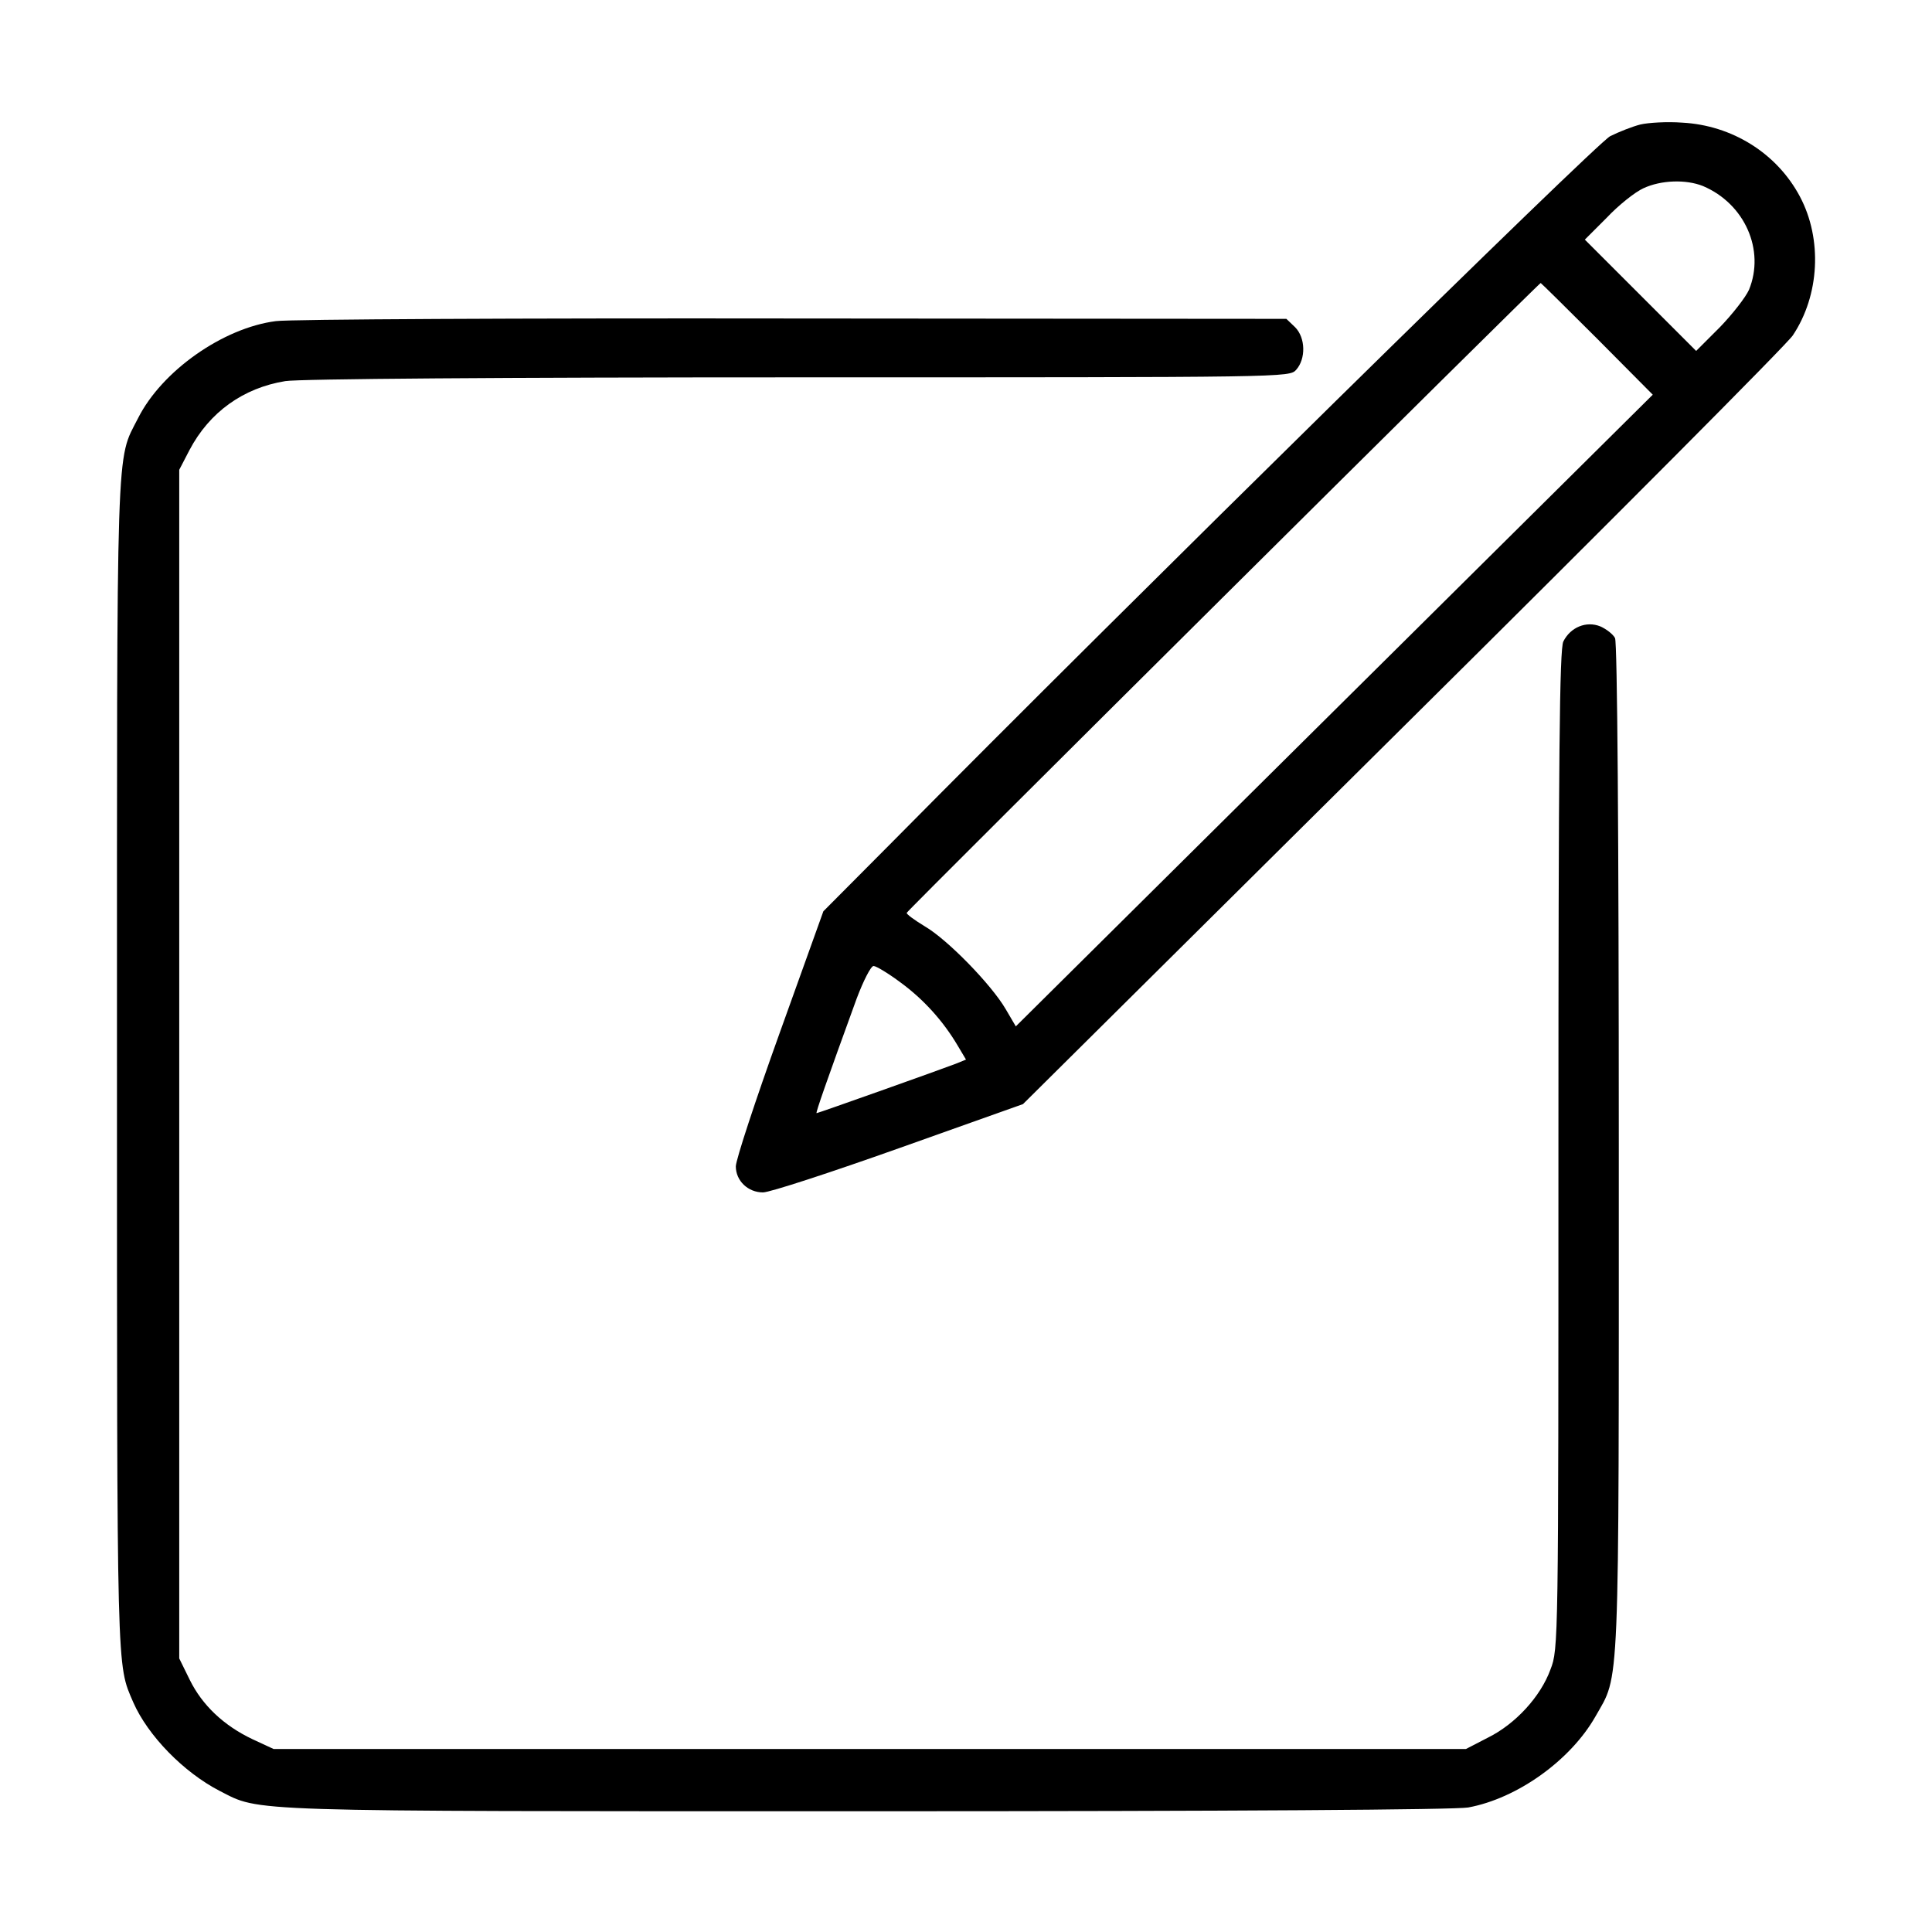 <?xml version="1.0" standalone="no"?>
<!DOCTYPE svg PUBLIC "-//W3C//DTD SVG 20010904//EN"
 "http://www.w3.org/TR/2001/REC-SVG-20010904/DTD/svg10.dtd">
<svg version="1.0" xmlns="http://www.w3.org/2000/svg"
 width="512pt" height="512pt" viewBox="0 0 512 512"
 preserveAspectRatio="xMidYMid meet">

<g transform="translate(0,512) scale(0.1,-0.1)"
fill="#000000" stroke="none">
<path d="M4347 4790 c-20 -5 -56 -19 -80 -31 -37 -19 -1272 -1233 -1903 -1871
l-182 -183 -116 -323 c-64 -178 -116 -336 -116 -353 0 -38 32 -69 72 -69 18 0
180 53 360 117 l329 117 1005 997 c553 548 1019 1016 1035 1040 71 106 79 255
19 368 -61 115 -180 189 -312 196 -40 3 -90 0 -111 -5z m166 -163 c111 -47
165 -170 122 -275 -9 -20 -44 -65 -78 -100 l-62 -62 -147 147 -148 148 58 58
c31 33 75 68 97 78 47 22 113 24 158 6z m-280 -405 l147 -148 -844 -837 -844
-837 -27 46 c-38 65 -154 184 -214 219 -28 17 -50 33 -48 36 2 7 1675 1669
1680 1669 1 0 69 -67 150 -148z m-1846 -1706 c60 -44 112 -101 151 -167 l22
-37 -27 -11 c-36 -14 -365 -131 -369 -131 -3 0 26 83 106 303 18 48 38 87 45
87 7 0 40 -20 72 -44z"/>
<path d="M731 4269 c-140 -18 -302 -132 -365 -257 -59 -116 -56 -27 -56 -1717
0 -1634 -1 -1583 43 -1686 39 -89 134 -186 229 -235 110 -56 44 -54 1714 -54
984 0 1561 4 1595 10 130 24 271 125 337 241 65 115 62 37 62 1507 0 834 -4
1340 -10 1351 -5 10 -23 24 -39 31 -37 15 -79 -2 -98 -40 -10 -20 -13 -301
-13 -1347 0 -1309 0 -1323 -21 -1377 -26 -72 -93 -145 -166 -181 l-58 -30
-1580 0 -1580 0 -56 26 c-76 36 -133 90 -166 157 l-28 57 0 1575 0 1575 27 52
c53 101 143 165 254 183 36 6 576 10 1360 10 1299 0 1301 0 1319 20 26 29 25
85 -3 113 l-23 22 -1307 1 c-719 1 -1336 -2 -1371 -7z"/>
</g>
</svg>
